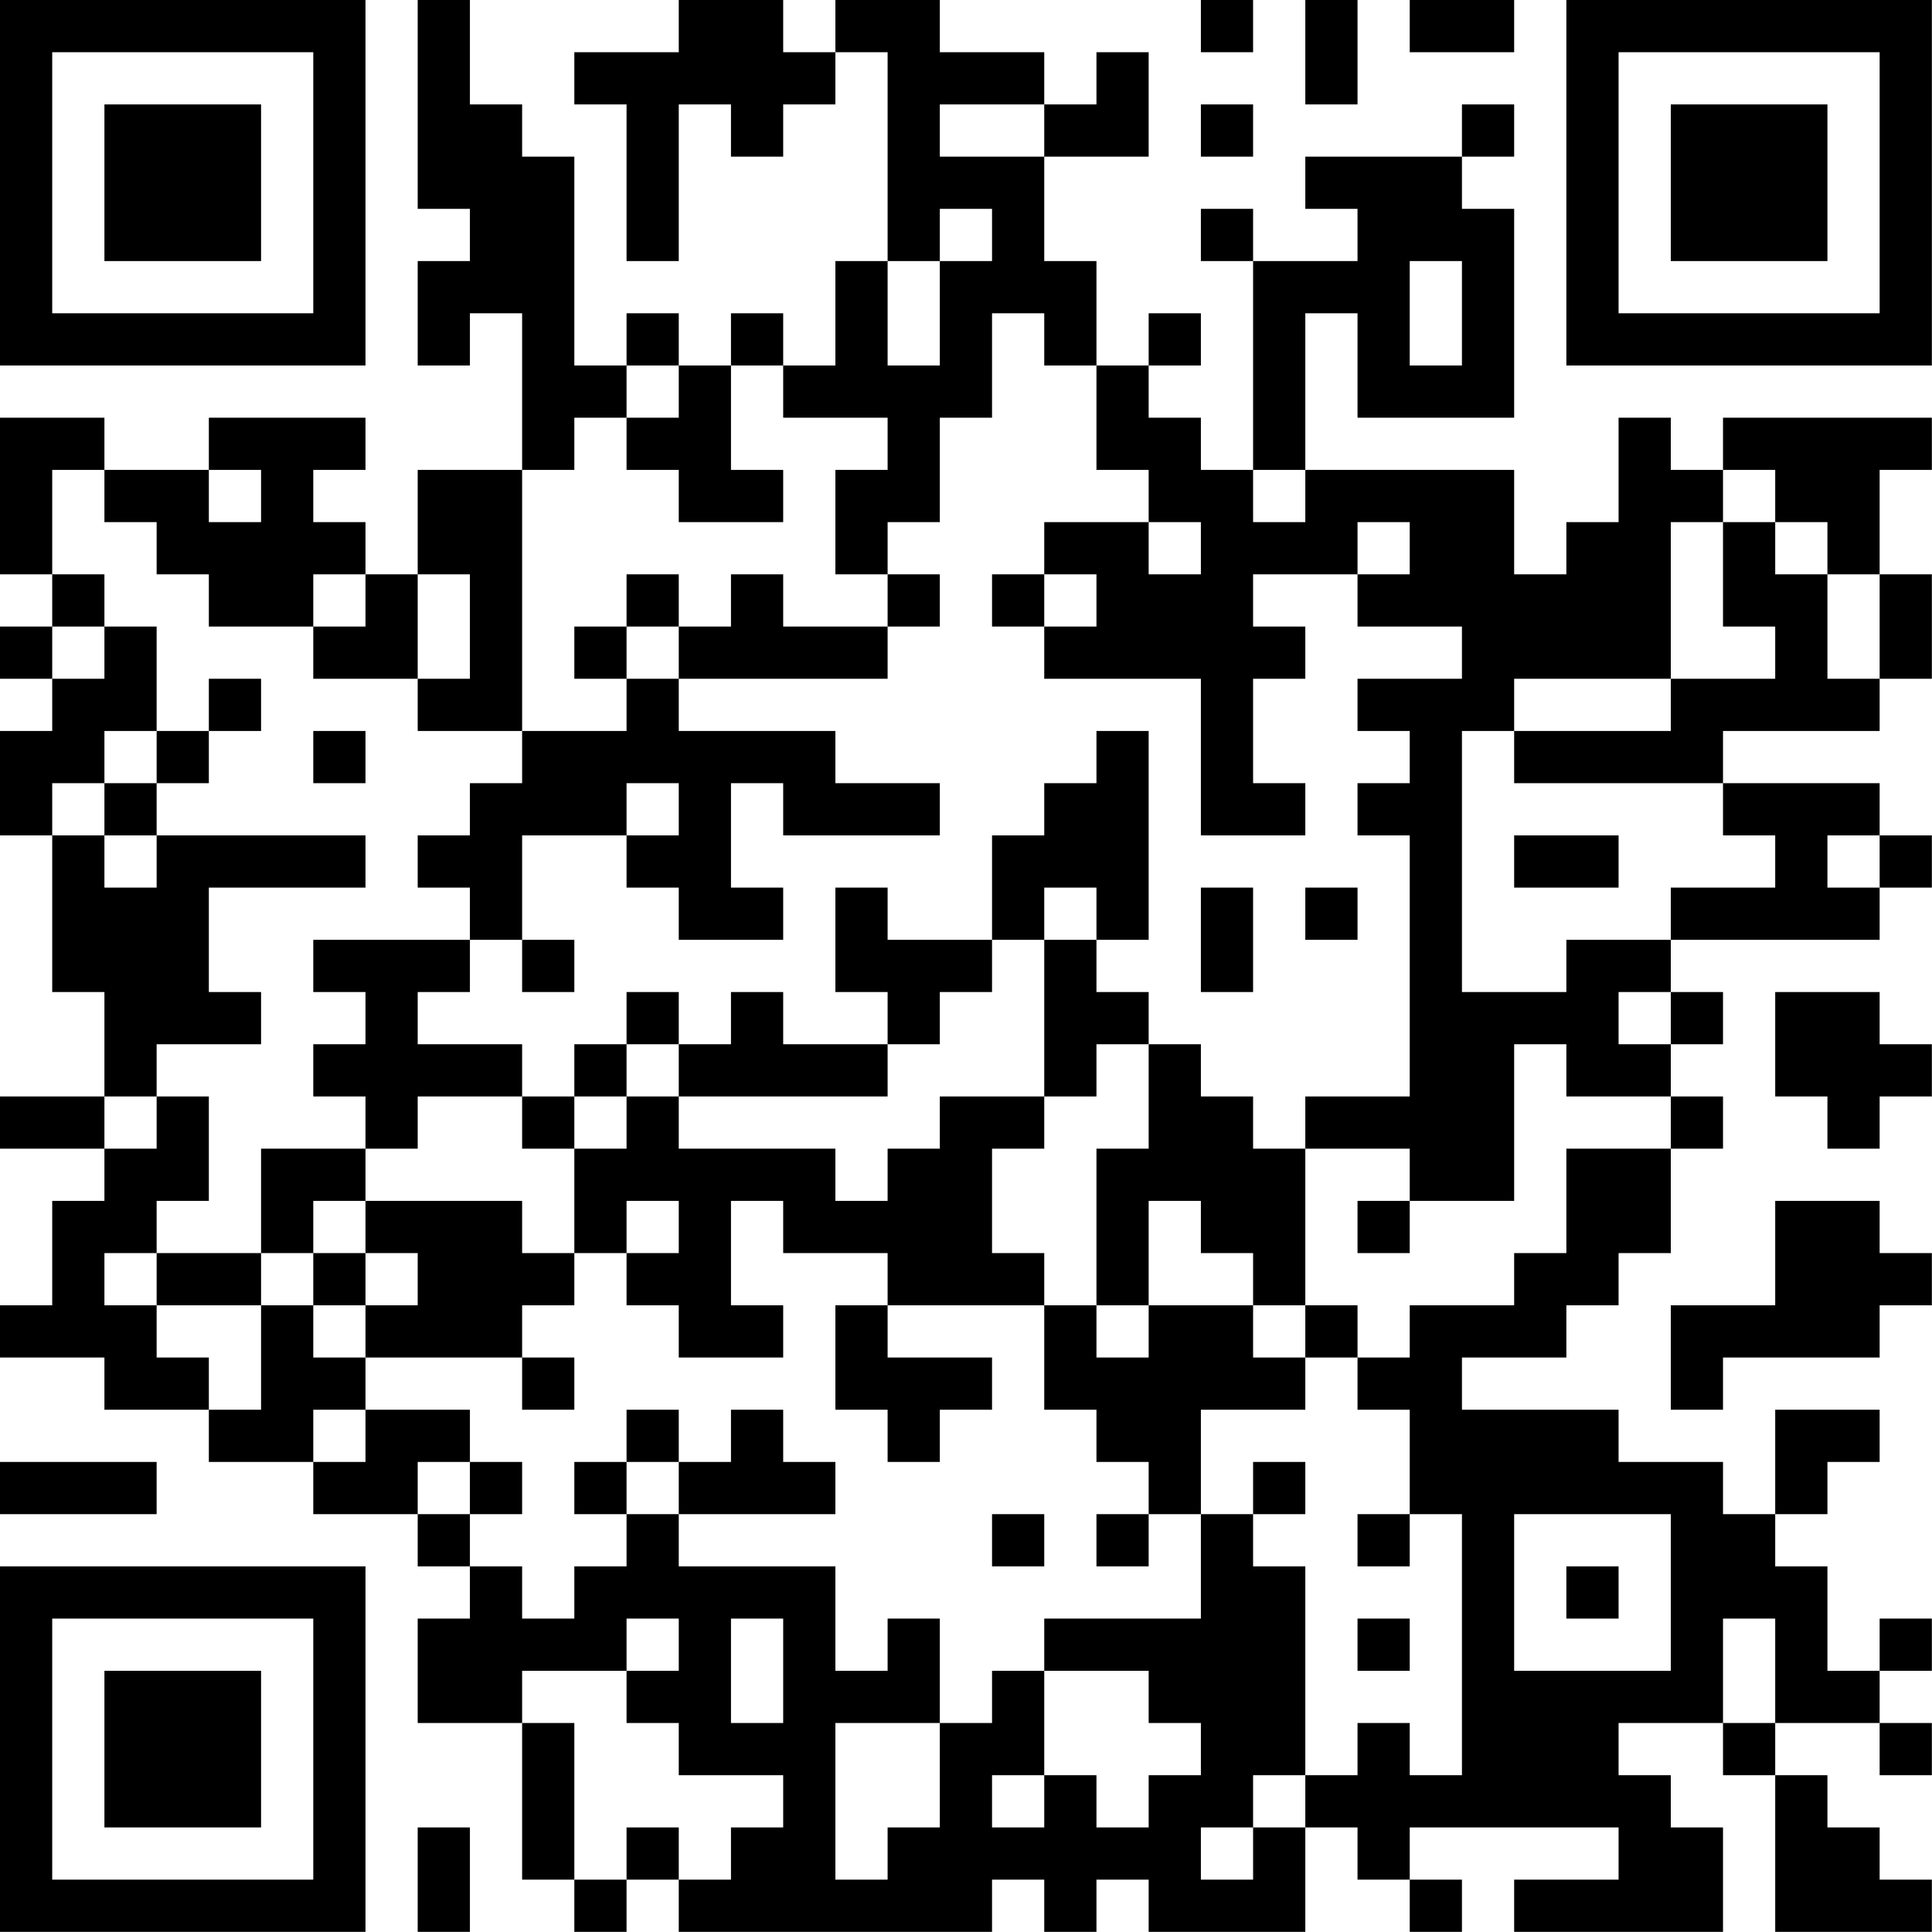 <?xml version="1.0" encoding="UTF-8"?>
<svg xmlns="http://www.w3.org/2000/svg" version="1.1" width="80" height="80" viewBox="0 0 80 80"><rect x="0" y="0" width="80" height="80" fill="#ffffff"/><g transform="scale(2.162)"><g transform="translate(0,0)"><path fill-rule="evenodd" d="M8 0L8 4L9 4L9 5L8 5L8 7L9 7L9 6L10 6L10 9L8 9L8 11L7 11L7 10L6 10L6 9L7 9L7 8L4 8L4 9L2 9L2 8L0 8L0 11L1 11L1 12L0 12L0 13L1 13L1 14L0 14L0 16L1 16L1 19L2 19L2 21L0 21L0 22L2 22L2 23L1 23L1 25L0 25L0 26L2 26L2 27L4 27L4 28L6 28L6 29L8 29L8 30L9 30L9 31L8 31L8 33L10 33L10 36L11 36L11 37L12 37L12 36L13 36L13 37L19 37L19 36L20 36L20 37L21 37L21 36L22 36L22 37L25 37L25 35L26 35L26 36L27 36L27 37L28 37L28 36L27 36L27 35L31 35L31 36L29 36L29 37L33 37L33 35L32 35L32 34L31 34L31 33L33 33L33 34L34 34L34 37L37 37L37 36L36 36L36 35L35 35L35 34L34 34L34 33L36 33L36 34L37 34L37 33L36 33L36 32L37 32L37 31L36 31L36 32L35 32L35 30L34 30L34 29L35 29L35 28L36 28L36 27L34 27L34 29L33 29L33 28L31 28L31 27L28 27L28 26L30 26L30 25L31 25L31 24L32 24L32 22L33 22L33 21L32 21L32 20L33 20L33 19L32 19L32 18L36 18L36 17L37 17L37 16L36 16L36 15L33 15L33 14L36 14L36 13L37 13L37 11L36 11L36 9L37 9L37 8L33 8L33 9L32 9L32 8L31 8L31 10L30 10L30 11L29 11L29 9L25 9L25 6L26 6L26 8L29 8L29 4L28 4L28 3L29 3L29 2L28 2L28 3L25 3L25 4L26 4L26 5L24 5L24 4L23 4L23 5L24 5L24 9L23 9L23 8L22 8L22 7L23 7L23 6L22 6L22 7L21 7L21 5L20 5L20 3L22 3L22 1L21 1L21 2L20 2L20 1L18 1L18 0L16 0L16 1L15 1L15 0L13 0L13 1L11 1L11 2L12 2L12 5L13 5L13 2L14 2L14 3L15 3L15 2L16 2L16 1L17 1L17 5L16 5L16 7L15 7L15 6L14 6L14 7L13 7L13 6L12 6L12 7L11 7L11 3L10 3L10 2L9 2L9 0ZM23 0L23 1L24 1L24 0ZM25 0L25 2L26 2L26 0ZM27 0L27 1L29 1L29 0ZM18 2L18 3L20 3L20 2ZM23 2L23 3L24 3L24 2ZM18 4L18 5L17 5L17 7L18 7L18 5L19 5L19 4ZM27 5L27 7L28 7L28 5ZM19 6L19 8L18 8L18 10L17 10L17 11L16 11L16 9L17 9L17 8L15 8L15 7L14 7L14 9L15 9L15 10L13 10L13 9L12 9L12 8L13 8L13 7L12 7L12 8L11 8L11 9L10 9L10 14L8 14L8 13L9 13L9 11L8 11L8 13L6 13L6 12L7 12L7 11L6 11L6 12L4 12L4 11L3 11L3 10L2 10L2 9L1 9L1 11L2 11L2 12L1 12L1 13L2 13L2 12L3 12L3 14L2 14L2 15L1 15L1 16L2 16L2 17L3 17L3 16L7 16L7 17L4 17L4 19L5 19L5 20L3 20L3 21L2 21L2 22L3 22L3 21L4 21L4 23L3 23L3 24L2 24L2 25L3 25L3 26L4 26L4 27L5 27L5 25L6 25L6 26L7 26L7 27L6 27L6 28L7 28L7 27L9 27L9 28L8 28L8 29L9 29L9 30L10 30L10 31L11 31L11 30L12 30L12 29L13 29L13 30L16 30L16 32L17 32L17 31L18 31L18 33L16 33L16 36L17 36L17 35L18 35L18 33L19 33L19 32L20 32L20 34L19 34L19 35L20 35L20 34L21 34L21 35L22 35L22 34L23 34L23 33L22 33L22 32L20 32L20 31L23 31L23 29L24 29L24 30L25 30L25 34L24 34L24 35L23 35L23 36L24 36L24 35L25 35L25 34L26 34L26 33L27 33L27 34L28 34L28 29L27 29L27 27L26 27L26 26L27 26L27 25L29 25L29 24L30 24L30 22L32 22L32 21L30 21L30 20L29 20L29 23L27 23L27 22L25 22L25 21L27 21L27 16L26 16L26 15L27 15L27 14L26 14L26 13L28 13L28 12L26 12L26 11L27 11L27 10L26 10L26 11L24 11L24 12L25 12L25 13L24 13L24 15L25 15L25 16L23 16L23 13L20 13L20 12L21 12L21 11L20 11L20 10L22 10L22 11L23 11L23 10L22 10L22 9L21 9L21 7L20 7L20 6ZM4 9L4 10L5 10L5 9ZM24 9L24 10L25 10L25 9ZM33 9L33 10L32 10L32 13L29 13L29 14L28 14L28 19L30 19L30 18L32 18L32 17L34 17L34 16L33 16L33 15L29 15L29 14L32 14L32 13L34 13L34 12L33 12L33 10L34 10L34 11L35 11L35 13L36 13L36 11L35 11L35 10L34 10L34 9ZM12 11L12 12L11 12L11 13L12 13L12 14L10 14L10 15L9 15L9 16L8 16L8 17L9 17L9 18L6 18L6 19L7 19L7 20L6 20L6 21L7 21L7 22L5 22L5 24L3 24L3 25L5 25L5 24L6 24L6 25L7 25L7 26L10 26L10 27L11 27L11 26L10 26L10 25L11 25L11 24L12 24L12 25L13 25L13 26L15 26L15 25L14 25L14 23L15 23L15 24L17 24L17 25L16 25L16 27L17 27L17 28L18 28L18 27L19 27L19 26L17 26L17 25L20 25L20 27L21 27L21 28L22 28L22 29L21 29L21 30L22 30L22 29L23 29L23 27L25 27L25 26L26 26L26 25L25 25L25 22L24 22L24 21L23 21L23 20L22 20L22 19L21 19L21 18L22 18L22 14L21 14L21 15L20 15L20 16L19 16L19 18L17 18L17 17L16 17L16 19L17 19L17 20L15 20L15 19L14 19L14 20L13 20L13 19L12 19L12 20L11 20L11 21L10 21L10 20L8 20L8 19L9 19L9 18L10 18L10 19L11 19L11 18L10 18L10 16L12 16L12 17L13 17L13 18L15 18L15 17L14 17L14 15L15 15L15 16L18 16L18 15L16 15L16 14L13 14L13 13L17 13L17 12L18 12L18 11L17 11L17 12L15 12L15 11L14 11L14 12L13 12L13 11ZM19 11L19 12L20 12L20 11ZM12 12L12 13L13 13L13 12ZM4 13L4 14L3 14L3 15L2 15L2 16L3 16L3 15L4 15L4 14L5 14L5 13ZM6 14L6 15L7 15L7 14ZM12 15L12 16L13 16L13 15ZM29 16L29 17L31 17L31 16ZM35 16L35 17L36 17L36 16ZM20 17L20 18L19 18L19 19L18 19L18 20L17 20L17 21L13 21L13 20L12 20L12 21L11 21L11 22L10 22L10 21L8 21L8 22L7 22L7 23L6 23L6 24L7 24L7 25L8 25L8 24L7 24L7 23L10 23L10 24L11 24L11 22L12 22L12 21L13 21L13 22L16 22L16 23L17 23L17 22L18 22L18 21L20 21L20 22L19 22L19 24L20 24L20 25L21 25L21 26L22 26L22 25L24 25L24 26L25 26L25 25L24 25L24 24L23 24L23 23L22 23L22 25L21 25L21 22L22 22L22 20L21 20L21 21L20 21L20 18L21 18L21 17ZM23 17L23 19L24 19L24 17ZM25 17L25 18L26 18L26 17ZM31 19L31 20L32 20L32 19ZM34 19L34 21L35 21L35 22L36 22L36 21L37 21L37 20L36 20L36 19ZM12 23L12 24L13 24L13 23ZM26 23L26 24L27 24L27 23ZM34 23L34 25L32 25L32 27L33 27L33 26L36 26L36 25L37 25L37 24L36 24L36 23ZM12 27L12 28L11 28L11 29L12 29L12 28L13 28L13 29L16 29L16 28L15 28L15 27L14 27L14 28L13 28L13 27ZM0 28L0 29L3 29L3 28ZM9 28L9 29L10 29L10 28ZM24 28L24 29L25 29L25 28ZM19 29L19 30L20 30L20 29ZM26 29L26 30L27 30L27 29ZM29 29L29 32L32 32L32 29ZM30 30L30 31L31 31L31 30ZM12 31L12 32L10 32L10 33L11 33L11 36L12 36L12 35L13 35L13 36L14 36L14 35L15 35L15 34L13 34L13 33L12 33L12 32L13 32L13 31ZM14 31L14 33L15 33L15 31ZM26 31L26 32L27 32L27 31ZM33 31L33 33L34 33L34 31ZM8 35L8 37L9 37L9 35ZM0 0L0 7L7 7L7 0ZM1 1L1 6L6 6L6 1ZM2 2L2 5L5 5L5 2ZM30 0L30 7L37 7L37 0ZM31 1L31 6L36 6L36 1ZM32 2L32 5L35 5L35 2ZM0 30L0 37L7 37L7 30ZM1 31L1 36L6 36L6 31ZM2 32L2 35L5 35L5 32Z" fill="#000000"/></g></g></svg>
